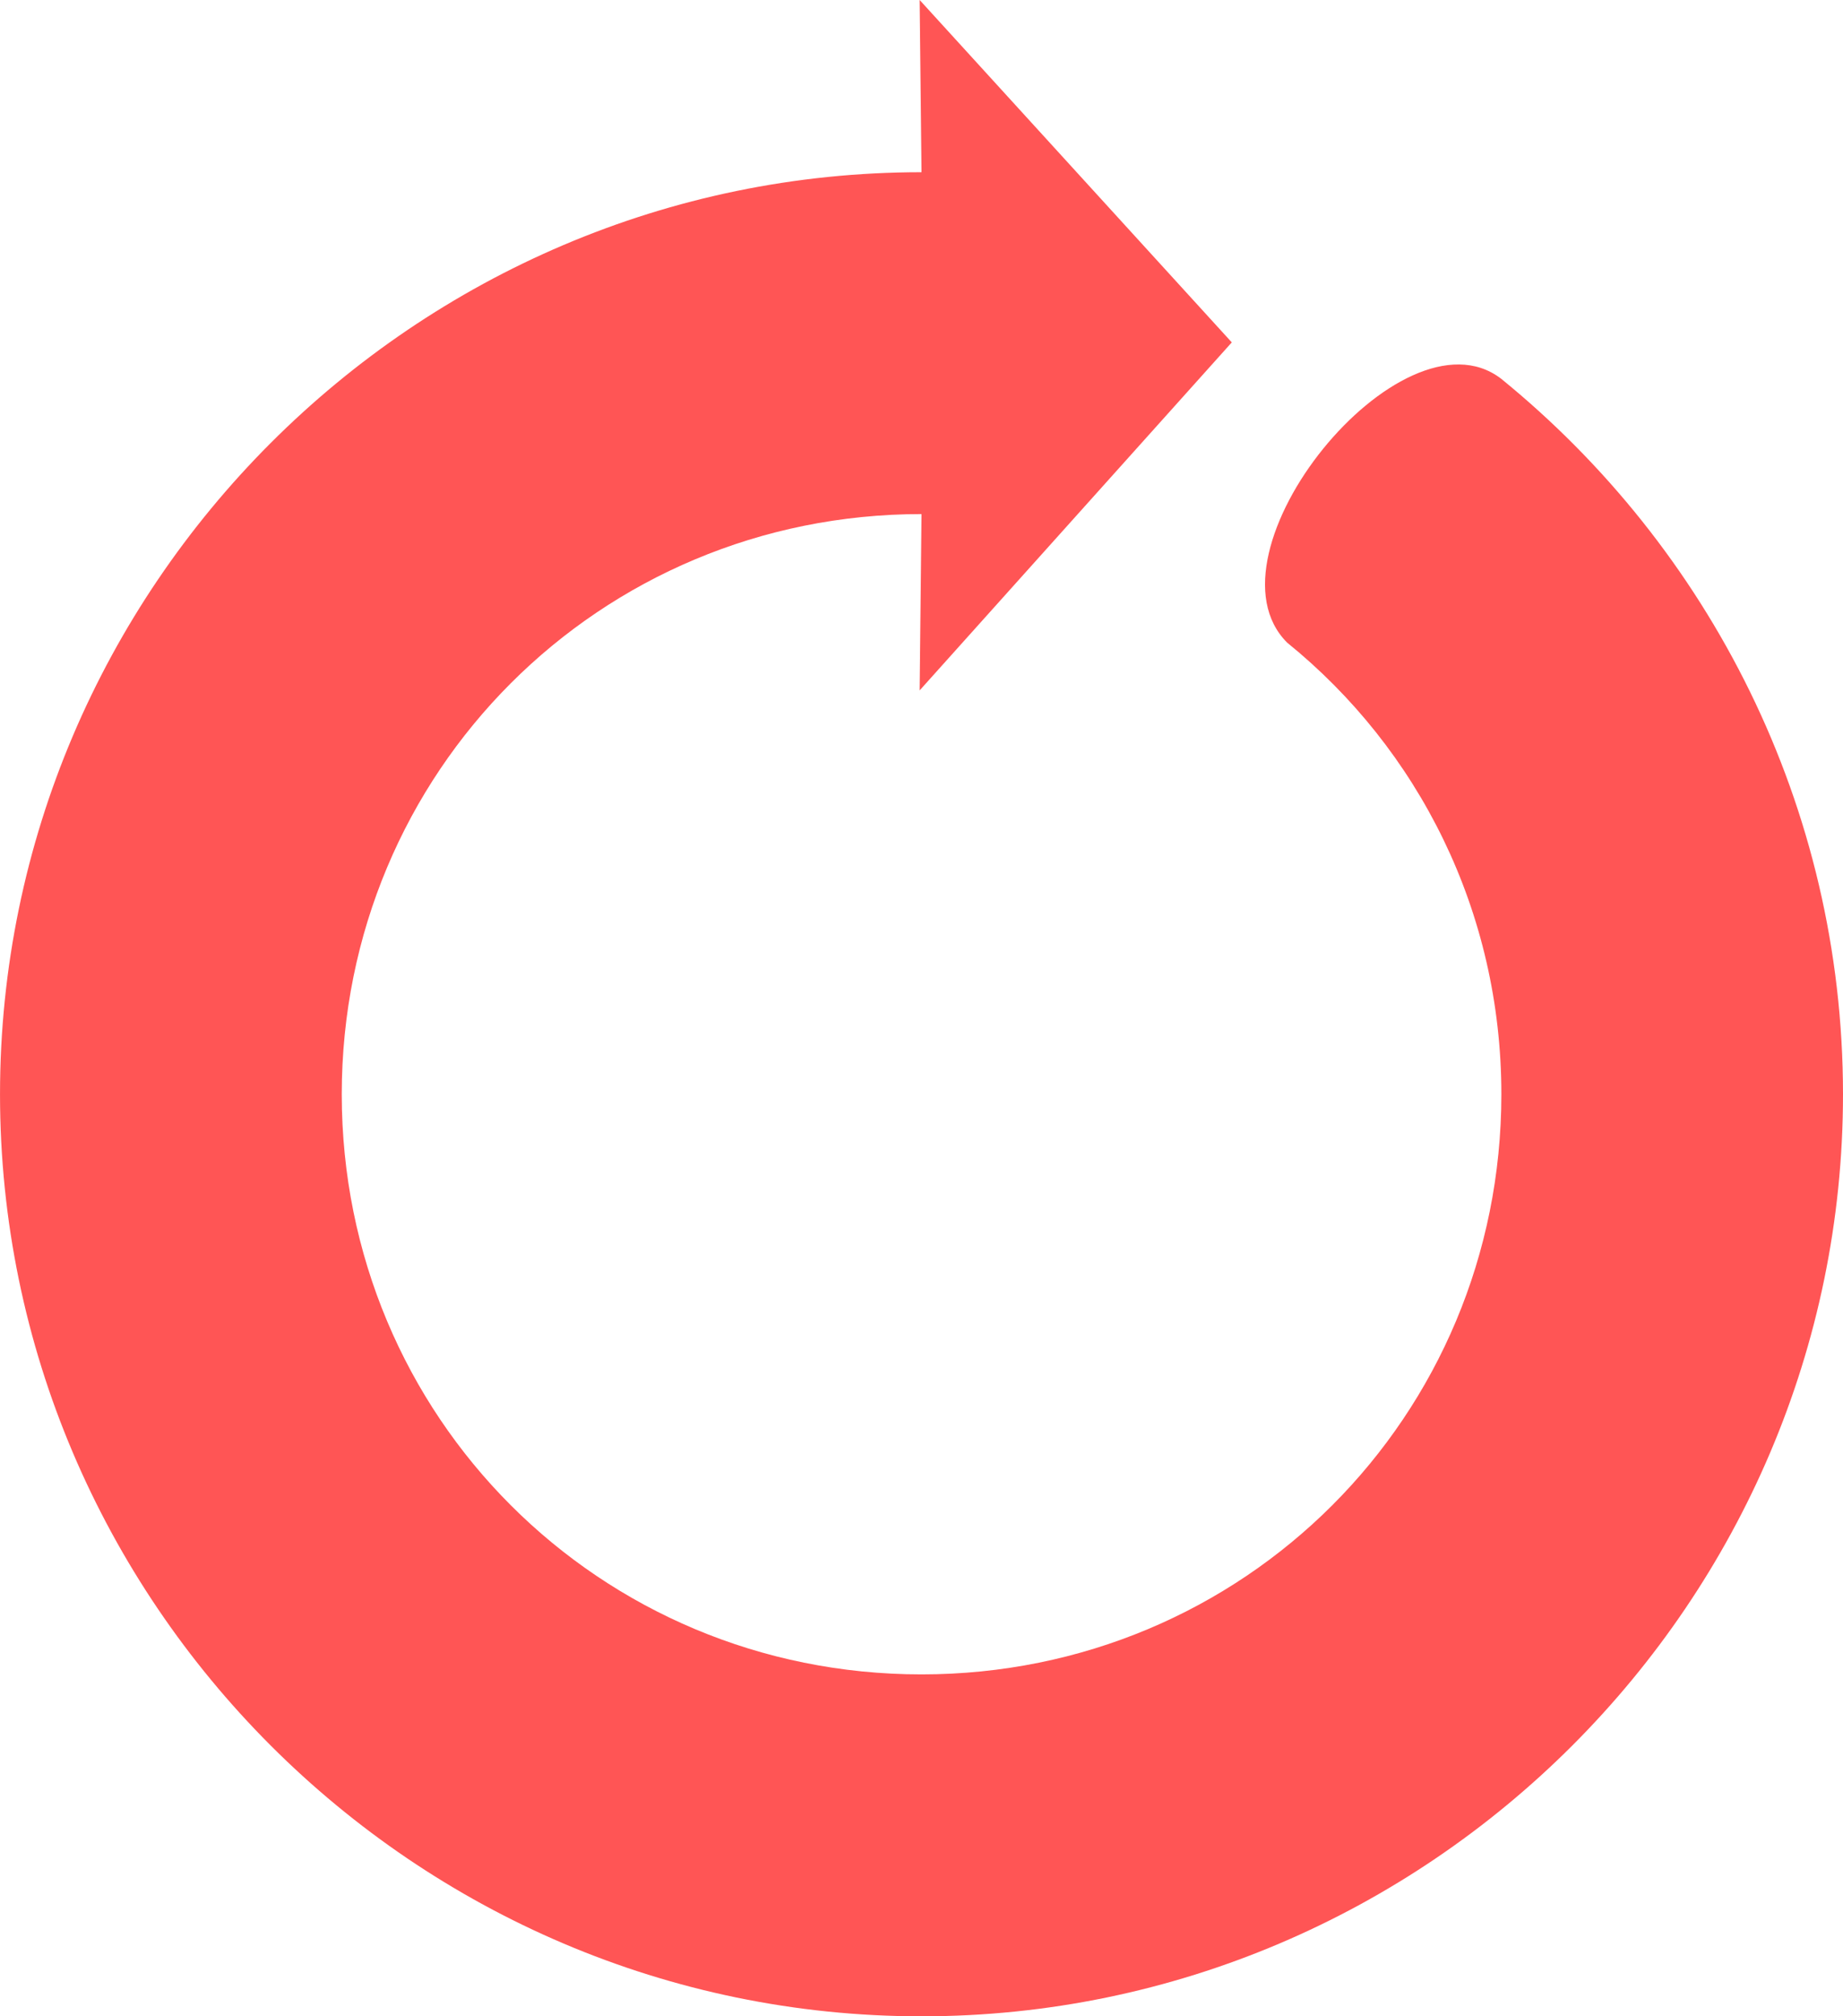 <?xml version="1.0" encoding="UTF-8" standalone="no"?>
<!-- Created with Inkscape (http://www.inkscape.org/) -->

<svg
   xmlns:dc="http://purl.org/dc/elements/1.1/"
   xmlns:cc="http://creativecommons.org/ns#"
   xmlns:rdf="http://www.w3.org/1999/02/22-rdf-syntax-ns#"
   xmlns:svg="http://www.w3.org/2000/svg"
   xmlns="http://www.w3.org/2000/svg"
   xmlns:sodipodi="http://sodipodi.sourceforge.net/DTD/sodipodi-0.dtd"
   xmlns:inkscape="http://www.inkscape.org/namespaces/inkscape"
   width="91.687"
   height="100.25"
   id="svg2"
   version="1.1"
   inkscape:version="0.48.3.1 r9886"
   sodipodi:docname="New document 1">
  <defs
     id="defs4" />
  <sodipodi:namedview
     id="base"
     pagecolor="#ffffff"
     bordercolor="#666666"
     borderopacity="1.0"
     inkscape:pageopacity="0.0"
     inkscape:pageshadow="2"
     inkscape:zoom="2"
     inkscape:cx="-41.876068"
     inkscape:cy="30.945705"
     inkscape:document-units="px"
     inkscape:current-layer="layer1"
     showgrid="false"
     fit-margin-top="0"
     fit-margin-left="0"
     fit-margin-right="0"
     fit-margin-bottom="0"
     inkscape:window-width="1600"
     inkscape:window-height="853"
     inkscape:window-x="-2"
     inkscape:window-y="-3"
     inkscape:window-maximized="1"
     showguides="true"
     inkscape:guide-bbox="true" />
  <g
     inkscape:label="Layer 1"
     inkscape:groupmode="layer"
     id="layer1"
     transform="translate(-62.726,-332.243)">
    <path
       style="font-size:medium;font-style:normal;font-variant:normal;font-weight:normal;font-stretch:normal;text-indent:0;text-align:start;text-decoration:none;line-height:normal;letter-spacing:normal;word-spacing:normal;text-transform:none;direction:ltr;block-progression:tb;writing-mode:lr-tb;text-anchor:start;baseline-shift:baseline;color:#000000;fill:#ff5555;fill-opacity:1;stroke:none;stroke-width:104.052;marker:none;visibility:visible;display:inline;overflow:visible;enable-background:accumulate;font-family:Sans;-inkscape-font-specification:Sans"
       d="m 137.38,351.054 c -4.953,-3.738 -15.068,8.713 -10.616,13.143 6.515,5.272 10.653,13.343 10.653,22.452 0,16.031 -12.816,28.842 -28.847,28.842 -16.031,0 -28.842,-12.811 -28.842,-28.842 0,-16.031 12.811,-28.847 28.842,-28.847 l -0.093,8.767 15.529,-17.303 -15.529,-17.024 0.093,8.563 c -25.218,0 -45.843,20.625 -45.843,45.843 0,25.218 20.625,45.843 45.843,45.843 25.218,0 45.843,-20.625 45.843,-45.843 0,-14.328 -6.658,-27.173 -17.033,-35.596"
       id="path2985"
       inkscape:connector-curvature="0"
       sodipodi:nodetypes="ccssscccccsssc" />
  </g>
</svg>
